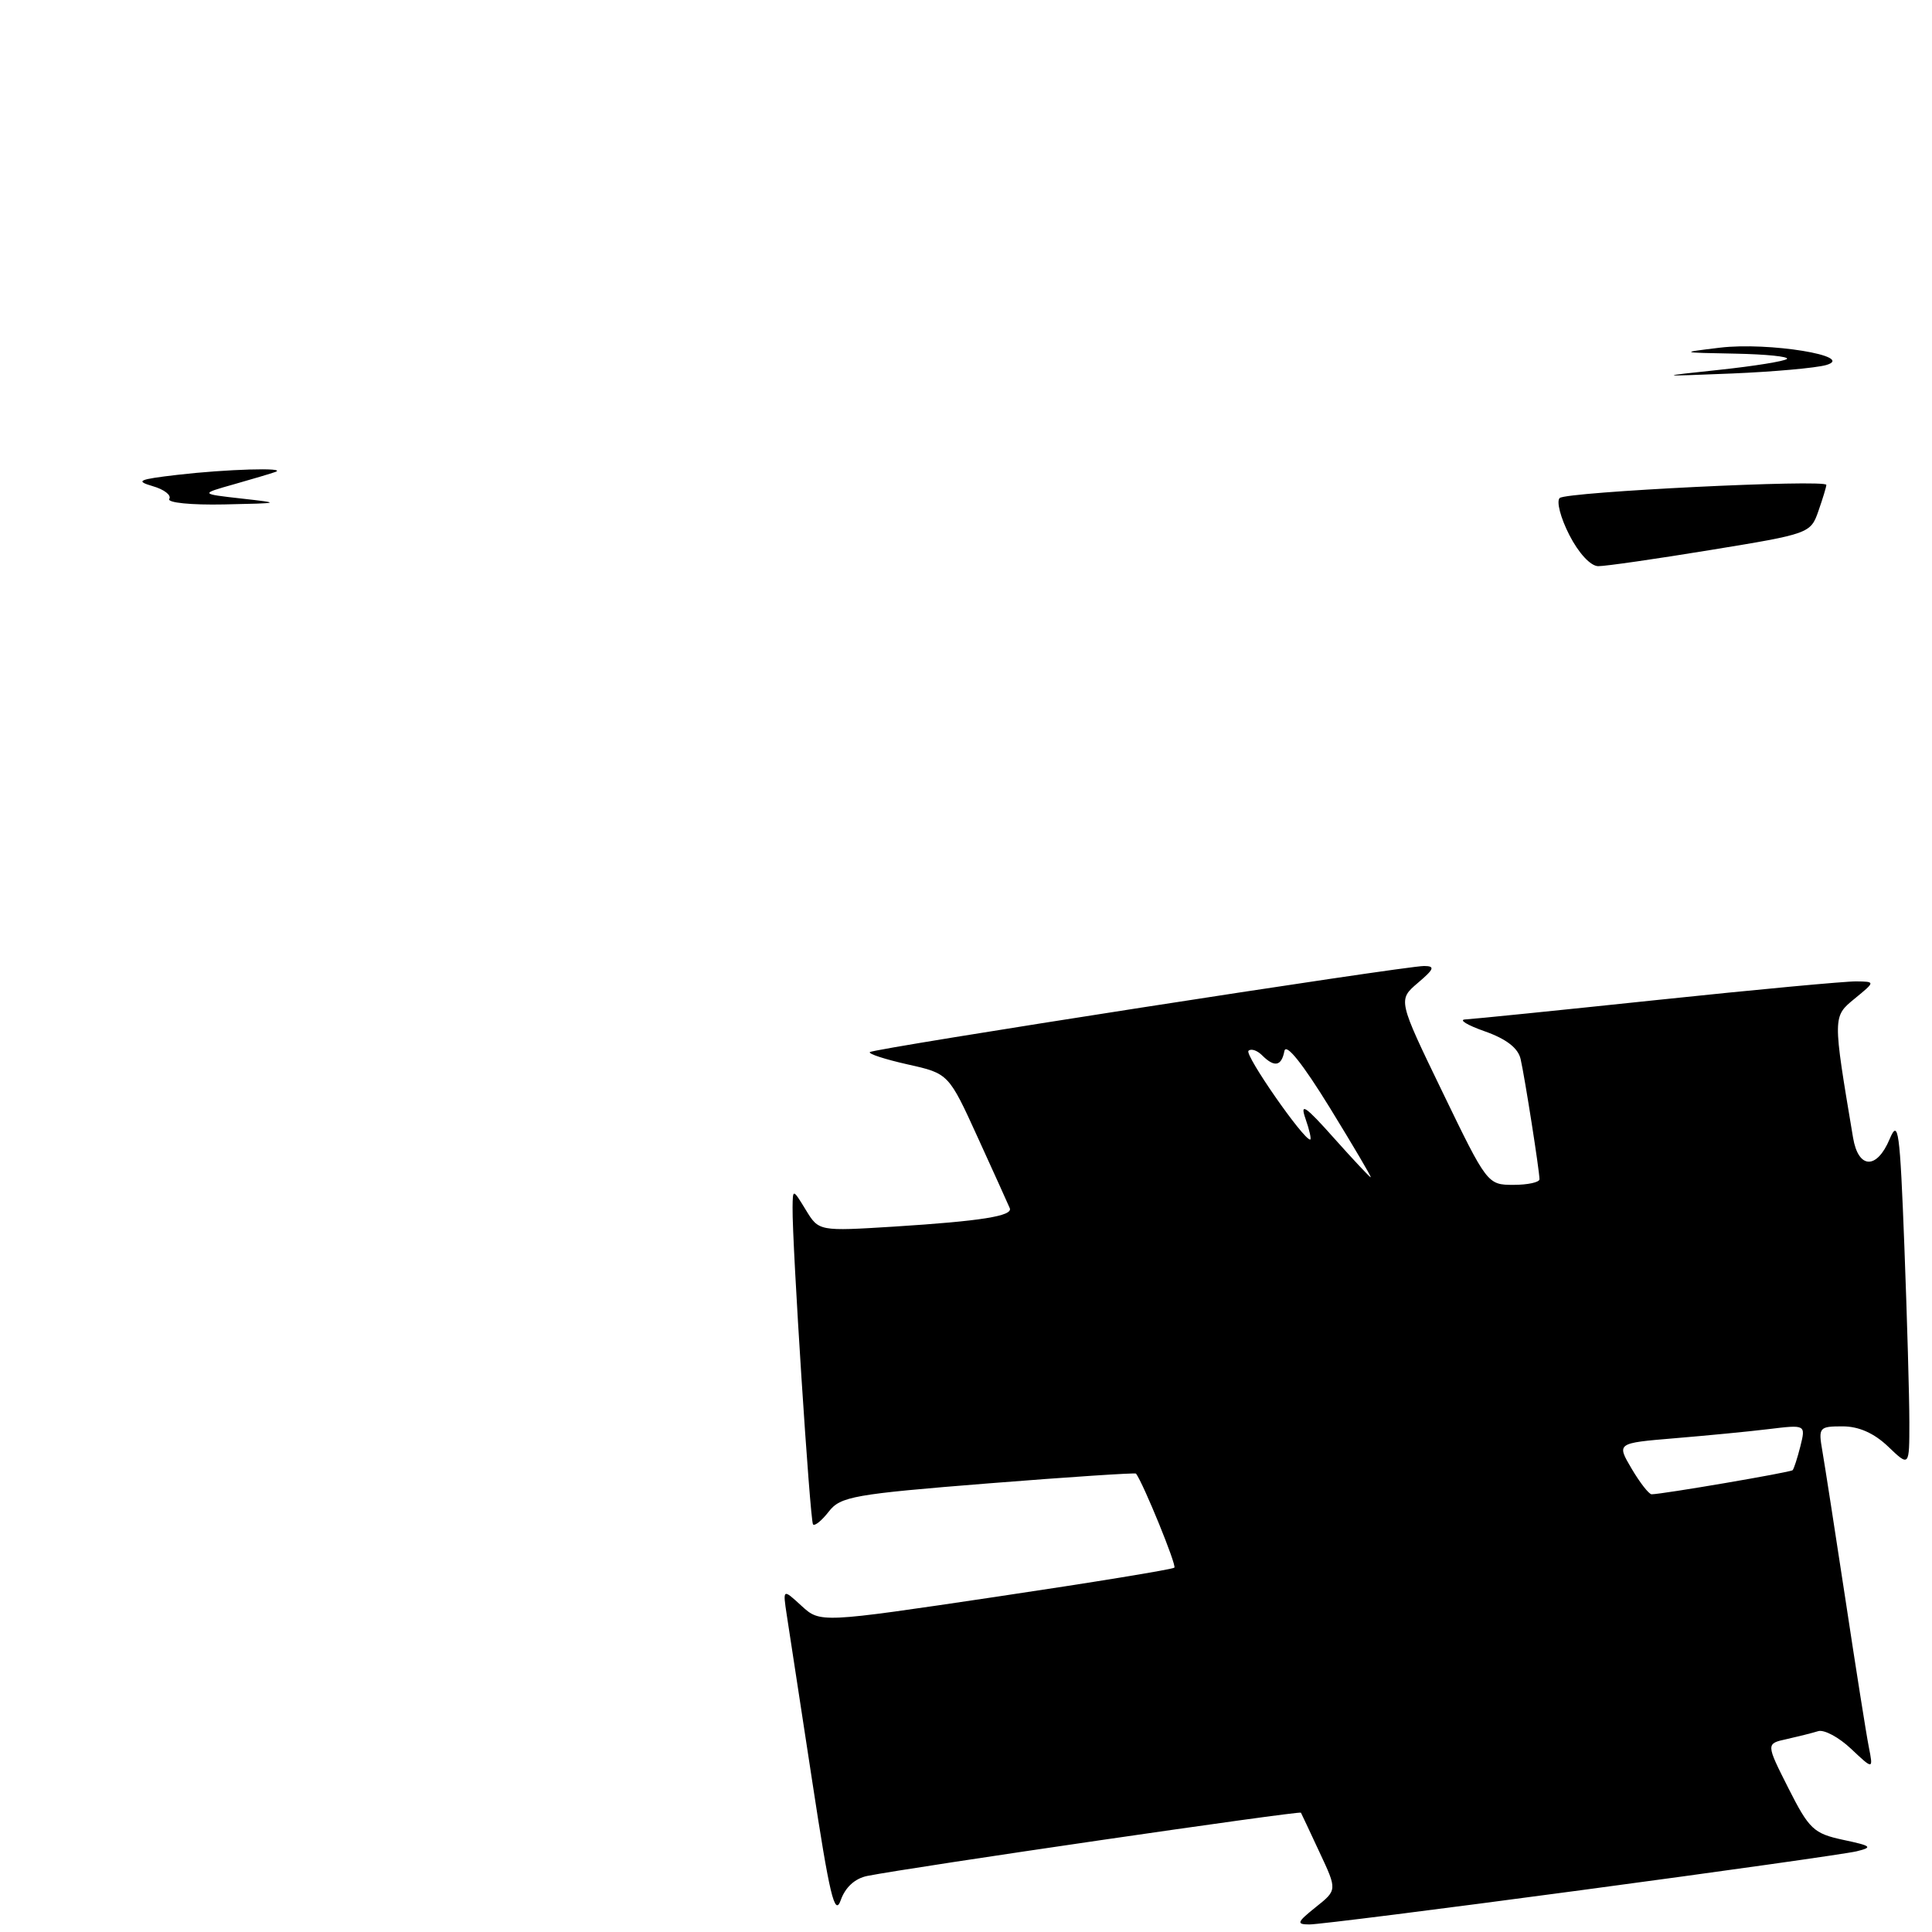 <?xml version="1.0" encoding="UTF-8" standalone="no"?>
<!DOCTYPE svg PUBLIC "-//W3C//DTD SVG 1.1//EN" "http://www.w3.org/Graphics/SVG/1.1/DTD/svg11.dtd" >
<svg xmlns="http://www.w3.org/2000/svg" xmlns:xlink="http://www.w3.org/1999/xlink" version="1.1" viewBox="0 0 256 256">
 <g >
 <path fill="currentColor"
d=" M 209.50 250.46 C 228.20 247.96 244.62 245.64 246.00 245.31 C 248.21 244.77 248.01 244.59 244.23 243.79 C 240.32 242.95 239.72 242.38 236.98 236.96 C 233.99 231.04 233.99 231.04 236.75 230.44 C 238.26 230.10 240.14 229.63 240.91 229.39 C 241.69 229.14 243.65 230.19 245.27 231.72 C 248.22 234.50 248.22 234.50 247.63 231.50 C 247.30 229.85 245.91 221.07 244.54 212.00 C 243.16 202.93 241.78 194.04 241.47 192.25 C 240.93 189.14 241.04 189.00 244.15 189.00 C 246.30 189.00 248.33 189.90 250.20 191.69 C 253.00 194.37 253.00 194.37 253.00 188.44 C 253.00 185.17 252.70 174.71 252.34 165.18 C 251.75 149.75 251.54 148.19 250.39 150.93 C 248.68 155.00 246.24 154.91 245.54 150.75 C 242.83 134.60 242.83 134.72 245.77 132.31 C 248.50 130.07 248.50 130.07 245.95 130.04 C 244.55 130.02 232.69 131.12 219.60 132.50 C 206.51 133.88 195.05 135.04 194.15 135.08 C 193.24 135.12 194.41 135.84 196.75 136.66 C 199.61 137.67 201.16 138.88 201.49 140.33 C 202.05 142.79 203.98 155.10 203.99 156.25 C 204.00 156.66 202.44 157.00 200.54 157.00 C 197.11 157.00 197.04 156.91 191.16 144.75 C 185.23 132.50 185.23 132.50 187.86 130.25 C 190.04 128.40 190.19 128.01 188.70 128.00 C 186.08 128.00 115.75 138.92 115.26 139.41 C 115.03 139.64 117.29 140.37 120.27 141.04 C 125.70 142.25 125.70 142.25 129.60 150.81 C 131.74 155.51 133.64 159.69 133.80 160.09 C 134.23 161.13 129.98 161.80 118.50 162.53 C 108.50 163.15 108.50 163.15 106.78 160.33 C 105.05 157.50 105.05 157.50 105.02 160.00 C 104.95 164.70 107.33 201.50 107.73 201.99 C 107.95 202.25 108.89 201.49 109.82 200.29 C 111.36 198.30 113.12 197.98 130.92 196.56 C 141.61 195.71 150.43 195.13 150.53 195.26 C 151.53 196.63 155.93 207.41 155.61 207.72 C 155.38 207.95 144.73 209.69 131.94 211.59 C 108.68 215.05 108.68 215.05 106.20 212.78 C 103.72 210.50 103.72 210.50 104.25 214.00 C 104.55 215.93 106.06 225.82 107.62 236.00 C 109.93 251.16 110.61 254.01 111.40 251.79 C 112.01 250.06 113.29 248.90 114.93 248.57 C 120.70 247.42 172.23 239.91 172.38 240.19 C 172.47 240.36 173.59 242.74 174.86 245.47 C 177.19 250.44 177.19 250.44 174.34 252.71 C 171.85 254.71 171.74 254.99 173.50 255.00 C 174.60 255.01 190.80 252.97 209.50 250.46 Z  M 207.94 70.88 C 206.78 68.62 206.21 66.41 206.67 65.99 C 207.55 65.17 242.00 63.48 242.00 64.25 C 242.00 64.50 241.53 66.05 240.95 67.71 C 239.92 70.68 239.74 70.74 226.70 72.87 C 219.44 74.06 212.72 75.03 211.77 75.02 C 210.76 75.01 209.17 73.29 207.94 70.88 Z  M 22.43 66.11 C 22.74 65.62 21.75 64.85 20.24 64.42 C 17.88 63.73 18.34 63.52 23.50 62.92 C 29.93 62.17 38.15 61.92 36.50 62.53 C 35.95 62.73 33.48 63.47 31.00 64.17 C 26.50 65.44 26.50 65.44 32.00 66.06 C 37.35 66.66 37.29 66.68 29.69 66.84 C 25.32 66.93 22.12 66.61 22.43 66.11 Z  M 227.86 49.00 C 232.46 48.51 236.47 47.86 236.78 47.56 C 237.08 47.25 234.00 46.94 229.92 46.86 C 222.52 46.72 222.52 46.72 227.89 46.07 C 234.33 45.29 246.01 47.20 241.98 48.37 C 240.61 48.76 235.00 49.26 229.50 49.49 C 219.50 49.89 219.50 49.89 227.86 49.00 Z  M 216.20 194.61 C 214.20 191.22 214.20 191.22 221.85 190.58 C 226.06 190.23 231.70 189.69 234.39 189.36 C 239.27 188.77 239.27 188.77 238.56 191.64 C 238.16 193.21 237.70 194.64 237.53 194.81 C 237.24 195.09 220.30 197.99 218.85 198.00 C 218.49 198.00 217.30 196.47 216.20 194.61 Z  M 176.71 150.75 C 172.95 146.53 172.22 146.04 172.99 148.25 C 173.52 149.76 173.79 151.00 173.60 151.00 C 172.69 151.00 164.89 139.77 165.43 139.24 C 165.76 138.91 166.57 139.17 167.22 139.82 C 168.87 141.47 169.80 141.29 170.19 139.27 C 170.40 138.17 172.59 140.91 176.20 146.77 C 179.32 151.85 181.77 156.00 181.63 156.00 C 181.50 156.00 179.29 153.64 176.71 150.75 Z "/>
</g>
</svg>
